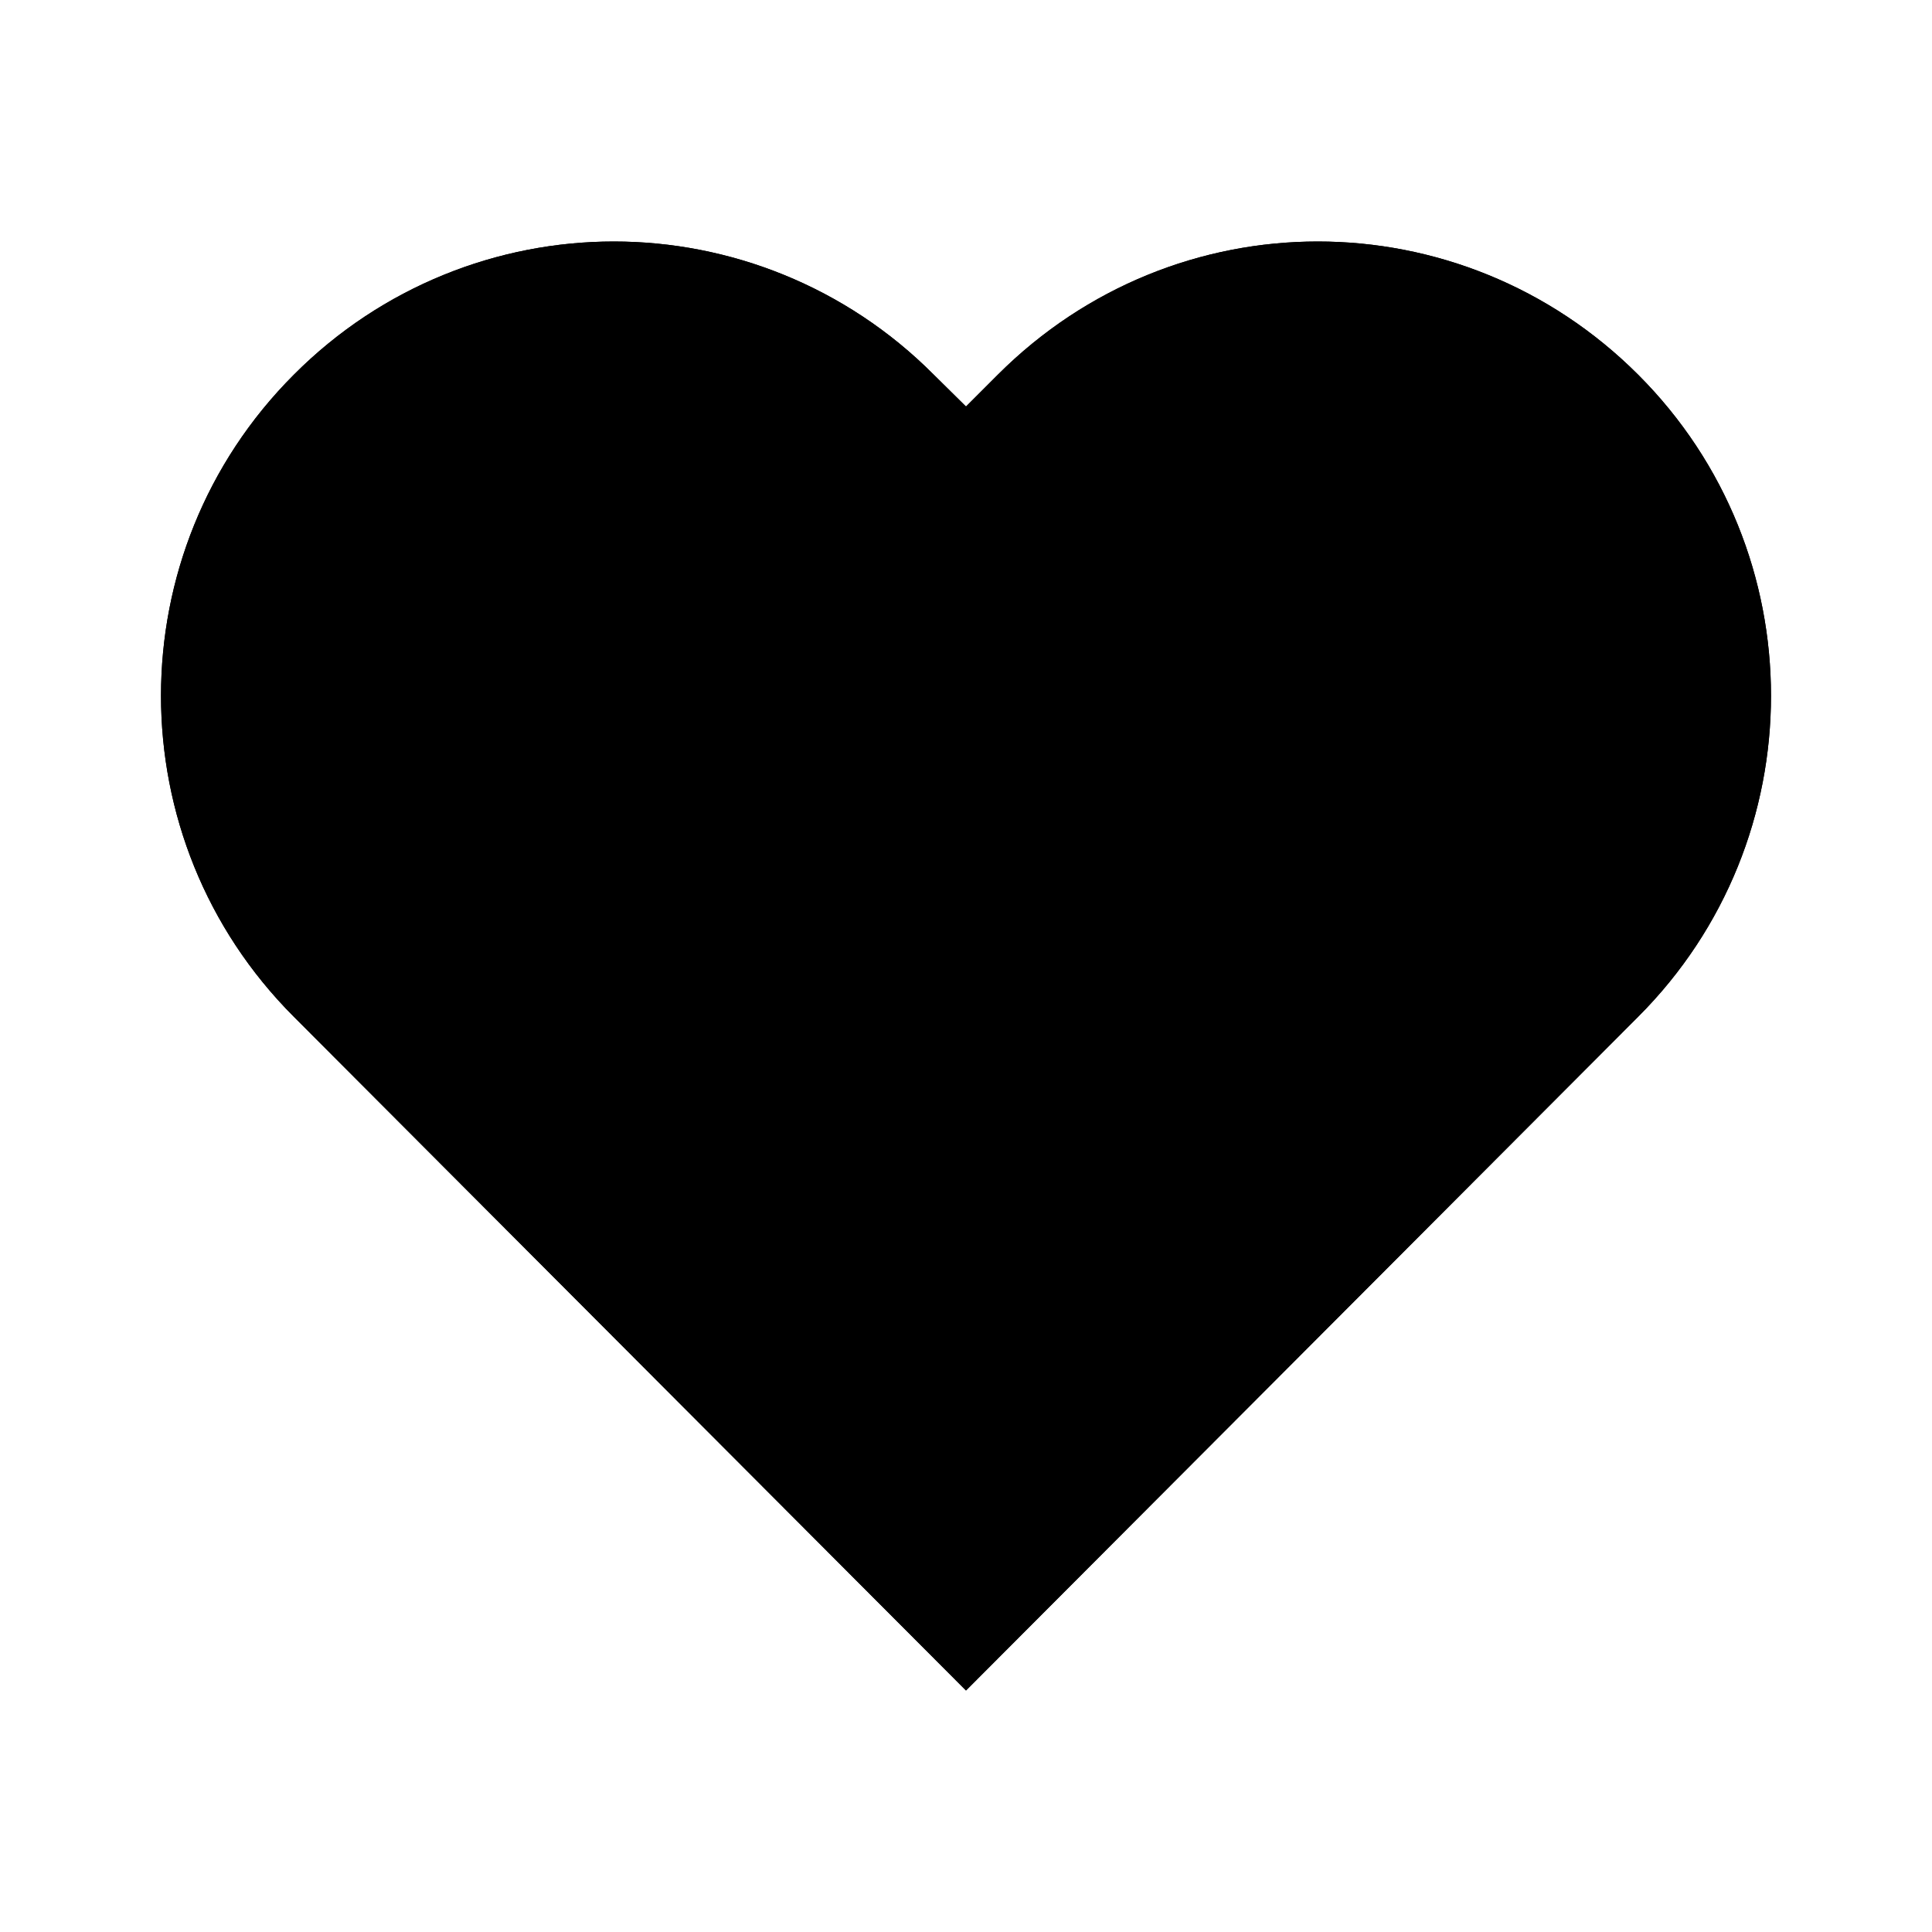 <svg viewBox="0 0 24 24" fill="none" xmlns="http://www.w3.org/2000/svg">
<path d="M16.37 4.5C17.47 4.5 18.51 4.93 19.29 5.715C20.905 7.33 20.905 9.955 19.29 11.57L12 18.875L4.71 11.565C3.095 9.95 3.095 7.325 4.71 5.71C5.485 4.93 6.52 4.5 7.62 4.5C8.72 4.5 9.755 4.93 10.54 5.72L10.94 6.115L12 7.165L13.055 6.105L13.45 5.71C14.23 4.925 15.265 4.495 16.365 4.495M16.37 3C14.93 3 13.495 3.555 12.395 4.655L12 5.05L11.6 4.655C10.505 3.555 9.06 3 7.625 3C6.19 3 4.745 3.555 3.65 4.655C1.45 6.855 1.45 10.43 3.65 12.63L12 21L20.35 12.63C22.55 10.43 22.55 6.855 20.35 4.655C19.25 3.555 17.81 3 16.37 3Z" fill="currentColor"/>
<path d="M16.37 3C14.93 3 13.495 3.555 12.395 4.655L12 5.05L11.6 4.655C10.505 3.555 9.06 3 7.625 3C6.19 3 4.745 3.555 3.65 4.655C1.45 6.855 1.45 10.43 3.65 12.63L12 21L20.35 12.63C22.55 10.43 22.55 6.855 20.35 4.655C19.25 3.555 17.81 3 16.37 3Z" fill="currentColor"/>
</svg>

